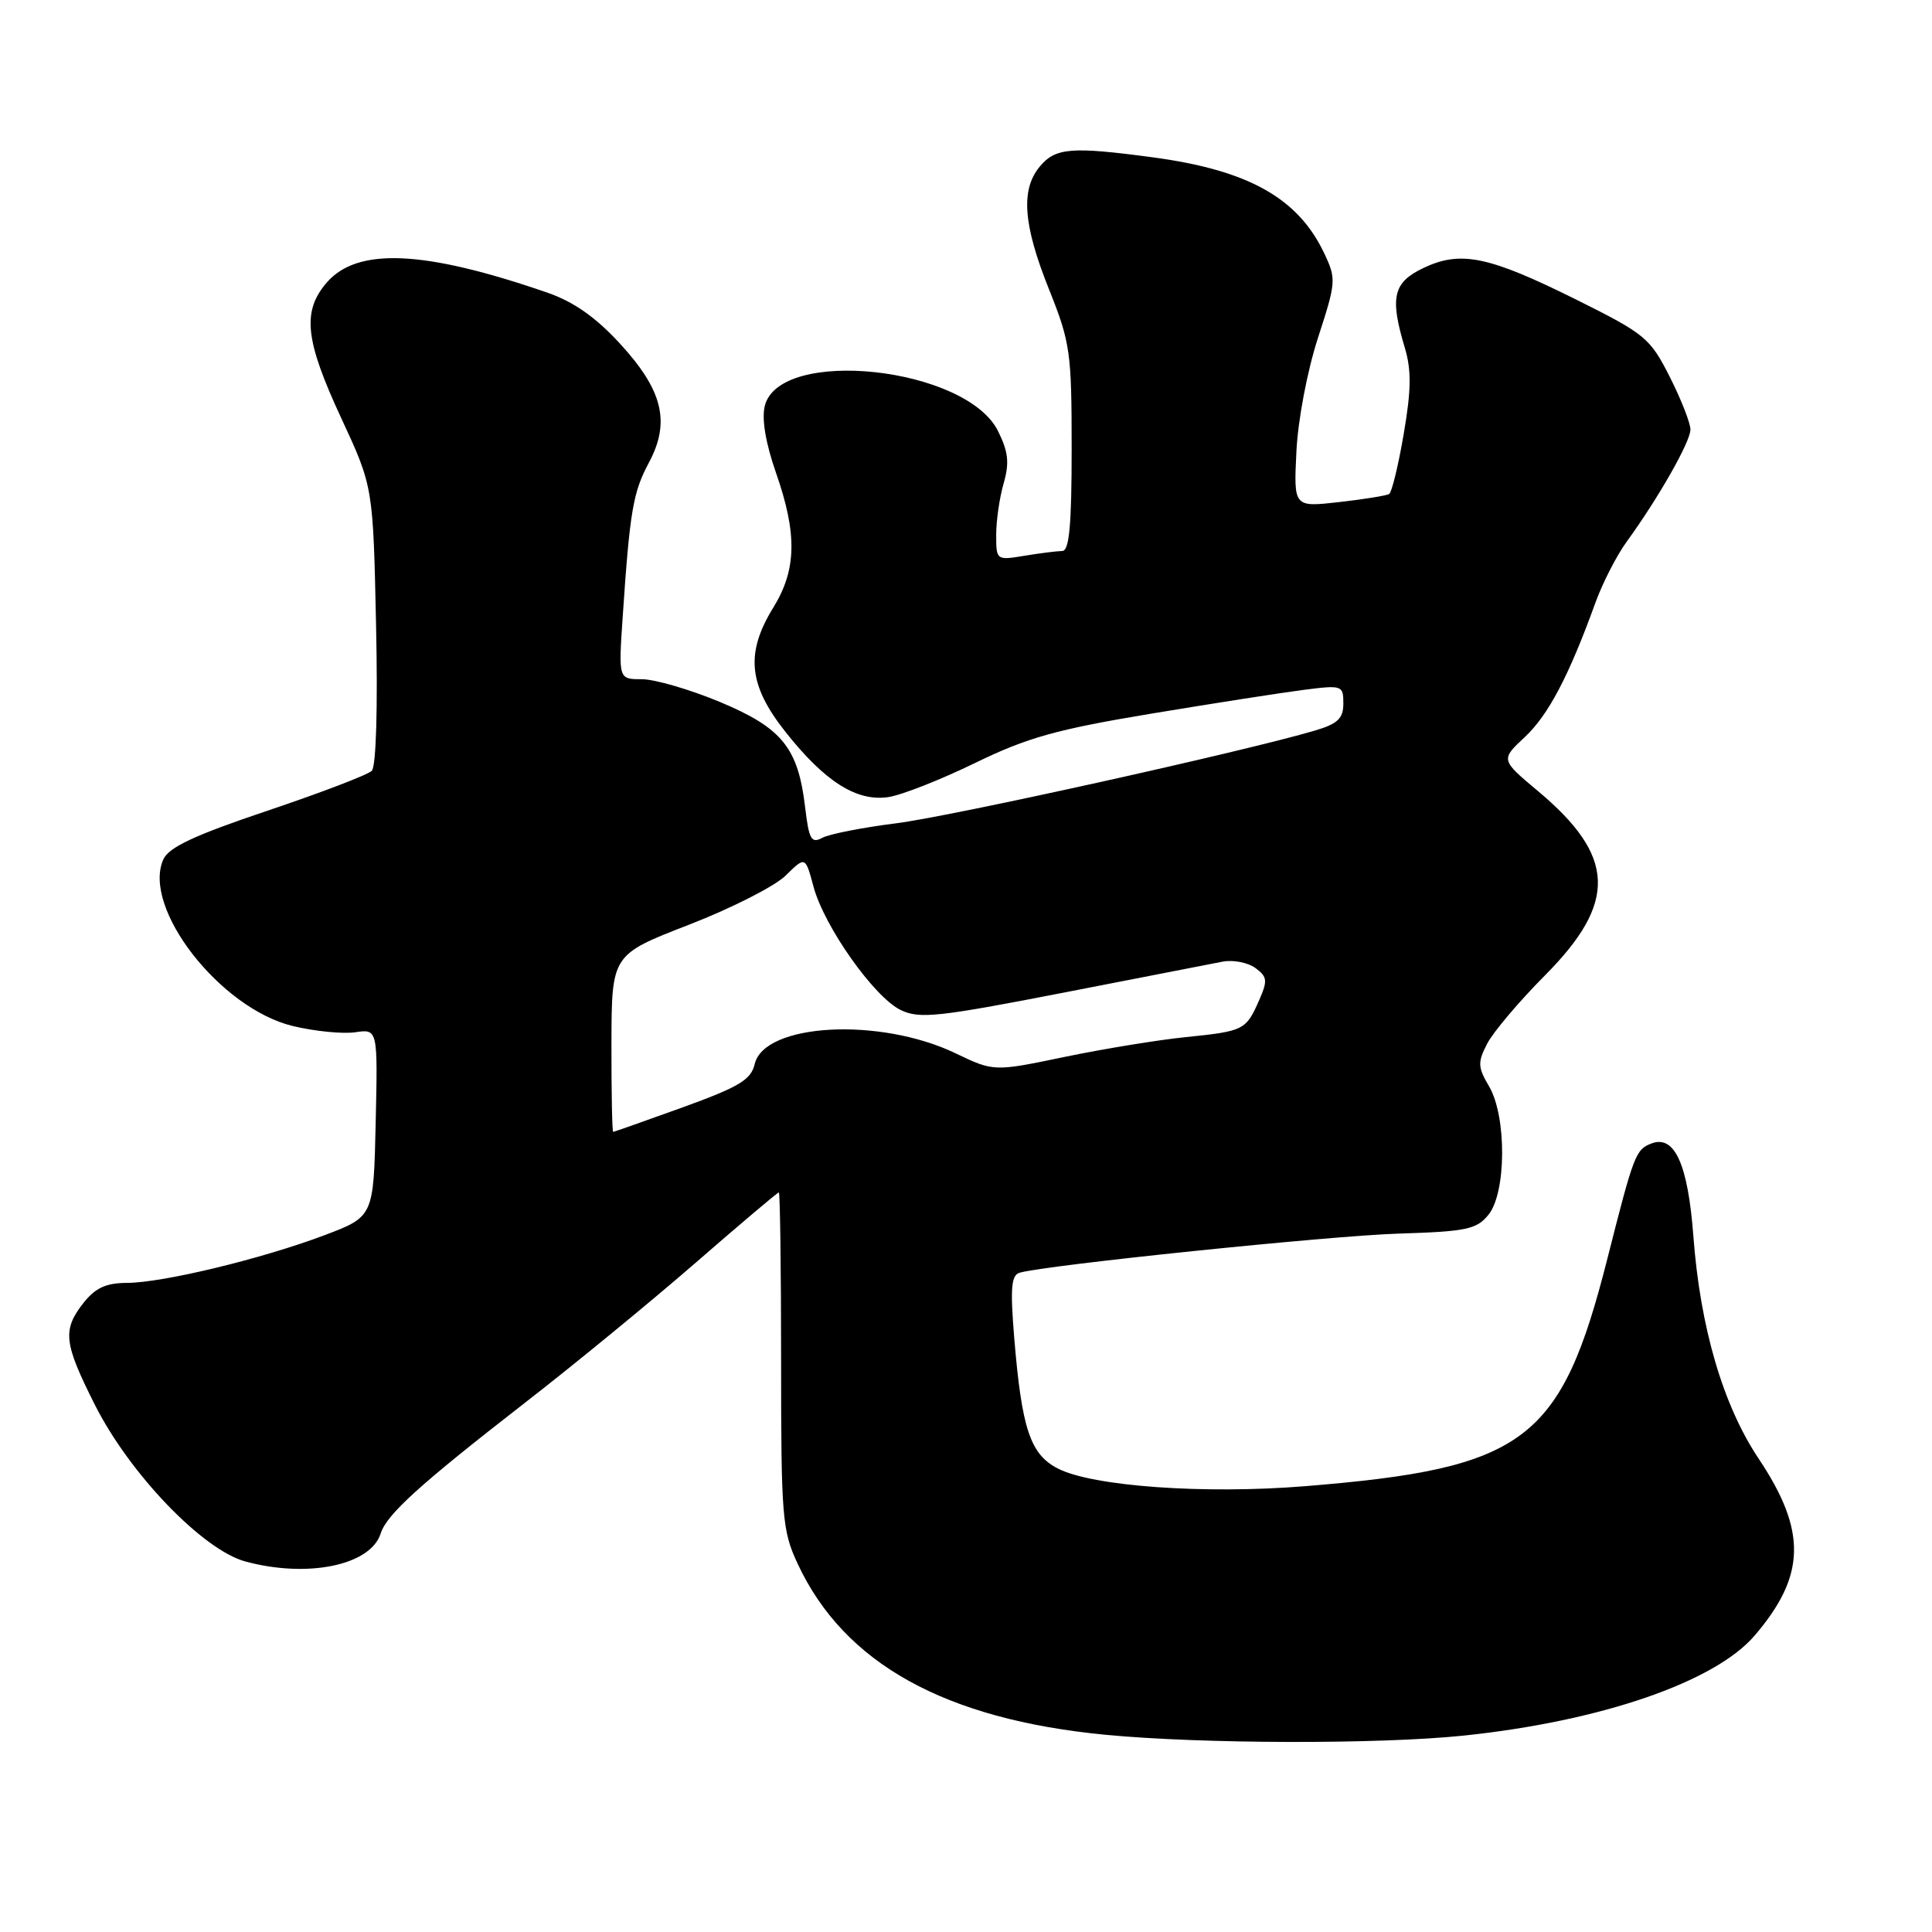<?xml version="1.0" encoding="UTF-8" standalone="no"?>
<!DOCTYPE svg PUBLIC "-//W3C//DTD SVG 1.1//EN" "http://www.w3.org/Graphics/SVG/1.1/DTD/svg11.dtd" >
<svg xmlns="http://www.w3.org/2000/svg" xmlns:xlink="http://www.w3.org/1999/xlink" version="1.1" viewBox="0 0 256 256">
 <g >
 <path fill="currentColor"
d=" M 194.00 229.97 C 212.14 228.07 227.24 222.87 232.50 216.72 C 239.30 208.78 239.43 202.87 233.03 193.28 C 228.31 186.21 225.29 175.93 224.38 163.79 C 223.66 154.24 221.89 150.34 218.82 151.52 C 216.74 152.31 216.48 152.99 213.00 166.73 C 206.84 191.01 202.13 194.56 172.90 196.93 C 159.56 198.01 144.74 196.95 140.16 194.58 C 136.51 192.70 135.39 189.33 134.39 177.27 C 133.85 170.67 133.99 168.97 135.11 168.64 C 138.61 167.63 176.23 163.74 185.32 163.46 C 194.33 163.18 195.66 162.90 197.23 160.96 C 199.61 158.03 199.65 147.92 197.31 143.95 C 195.81 141.40 195.78 140.77 197.06 138.29 C 197.85 136.76 201.29 132.69 204.70 129.26 C 214.33 119.57 214.10 113.46 203.80 104.83 C 198.83 100.67 198.83 100.67 202.05 97.66 C 205.17 94.74 207.89 89.57 211.42 79.81 C 212.36 77.23 214.20 73.63 215.52 71.81 C 219.74 66.01 223.98 58.55 223.99 56.93 C 224.00 56.07 222.76 52.92 221.25 49.93 C 218.64 44.78 218.00 44.25 208.86 39.70 C 197.25 33.93 193.56 33.17 188.63 35.50 C 184.59 37.42 184.13 39.38 186.15 46.10 C 187.03 49.04 187.00 51.68 186.00 57.50 C 185.29 61.66 184.42 65.24 184.07 65.46 C 183.72 65.67 180.73 66.16 177.43 66.53 C 171.42 67.21 171.42 67.21 171.78 59.86 C 171.98 55.66 173.21 49.19 174.63 44.79 C 177.05 37.35 177.08 36.96 175.45 33.53 C 171.98 26.22 165.37 22.53 152.70 20.84 C 141.93 19.40 139.84 19.57 137.75 22.10 C 135.23 25.16 135.58 29.81 139.00 38.34 C 141.82 45.38 142.00 46.66 142.00 59.42 C 142.00 69.61 141.69 73.00 140.75 73.01 C 140.06 73.02 137.81 73.30 135.75 73.64 C 132.03 74.26 132.00 74.23 132.00 70.87 C 132.00 69.01 132.44 65.94 132.99 64.04 C 133.77 61.32 133.61 59.87 132.24 57.11 C 128.00 48.61 103.31 45.94 101.34 53.78 C 100.91 55.50 101.44 58.69 102.83 62.67 C 105.65 70.74 105.56 75.50 102.47 80.50 C 98.75 86.54 99.16 90.76 104.07 96.97 C 109.29 103.57 113.50 106.24 117.70 105.62 C 119.47 105.36 124.64 103.32 129.20 101.10 C 136.13 97.73 139.98 96.65 152.50 94.57 C 160.75 93.20 169.86 91.78 172.75 91.41 C 177.85 90.76 178.00 90.81 178.00 93.21 C 178.00 95.20 177.27 95.90 174.25 96.80 C 164.98 99.55 126.03 108.18 118.75 109.09 C 114.31 109.65 109.91 110.51 108.97 111.01 C 107.50 111.80 107.19 111.24 106.68 106.94 C 105.75 99.07 103.61 96.44 95.36 93.00 C 91.39 91.35 86.75 90.00 85.05 90.00 C 81.95 90.00 81.95 90.00 82.51 81.75 C 83.45 67.75 83.88 65.21 85.98 61.31 C 88.86 55.92 87.84 51.71 82.12 45.50 C 78.92 42.02 75.99 39.97 72.51 38.77 C 56.20 33.14 47.34 32.74 43.28 37.46 C 40.01 41.27 40.41 45.06 45.22 55.41 C 49.44 64.50 49.44 64.50 49.83 82.84 C 50.07 93.80 49.84 101.56 49.26 102.14 C 48.73 102.67 42.52 105.04 35.45 107.42 C 25.75 110.68 22.36 112.27 21.64 113.88 C 18.78 120.29 29.17 133.64 38.82 135.96 C 41.71 136.65 45.42 137.02 47.06 136.78 C 50.06 136.34 50.06 136.34 49.78 148.78 C 49.50 161.21 49.50 161.21 43.00 163.67 C 34.68 166.81 21.55 169.98 16.82 169.99 C 14.05 170.00 12.64 170.65 11.07 172.63 C 8.25 176.23 8.43 177.93 12.58 186.16 C 17.17 195.28 26.87 205.37 32.50 206.90 C 40.75 209.14 49.10 207.42 50.44 203.20 C 51.24 200.66 55.60 196.72 69.50 185.92 C 76.10 180.80 86.31 172.42 92.20 167.30 C 98.08 162.19 103.03 158.00 103.20 158.00 C 103.36 158.00 103.50 168.01 103.50 180.25 C 103.50 201.08 103.64 202.80 105.70 207.22 C 111.86 220.42 125.20 227.82 146.51 229.87 C 159.25 231.09 182.83 231.14 194.00 229.97 Z  M 81.02 138.25 C 81.05 126.50 81.05 126.50 91.27 122.54 C 96.90 120.36 102.67 117.43 104.10 116.02 C 106.71 113.45 106.71 113.45 107.79 117.47 C 109.21 122.78 115.84 132.15 119.36 133.84 C 121.83 135.03 124.33 134.76 140.83 131.55 C 151.10 129.54 160.63 127.69 162.02 127.42 C 163.41 127.16 165.35 127.54 166.34 128.26 C 167.93 129.43 167.99 129.93 166.84 132.54 C 165.10 136.50 164.81 136.64 157.15 137.42 C 153.49 137.79 146.27 138.97 141.10 140.04 C 131.69 142.00 131.69 142.00 126.60 139.56 C 116.56 134.75 101.27 135.58 100.00 141.00 C 99.51 143.08 97.94 144.02 90.46 146.73 C 85.53 148.51 81.39 149.97 81.25 149.98 C 81.11 149.99 81.01 144.71 81.02 138.25 Z "/>
</g>
</svg>